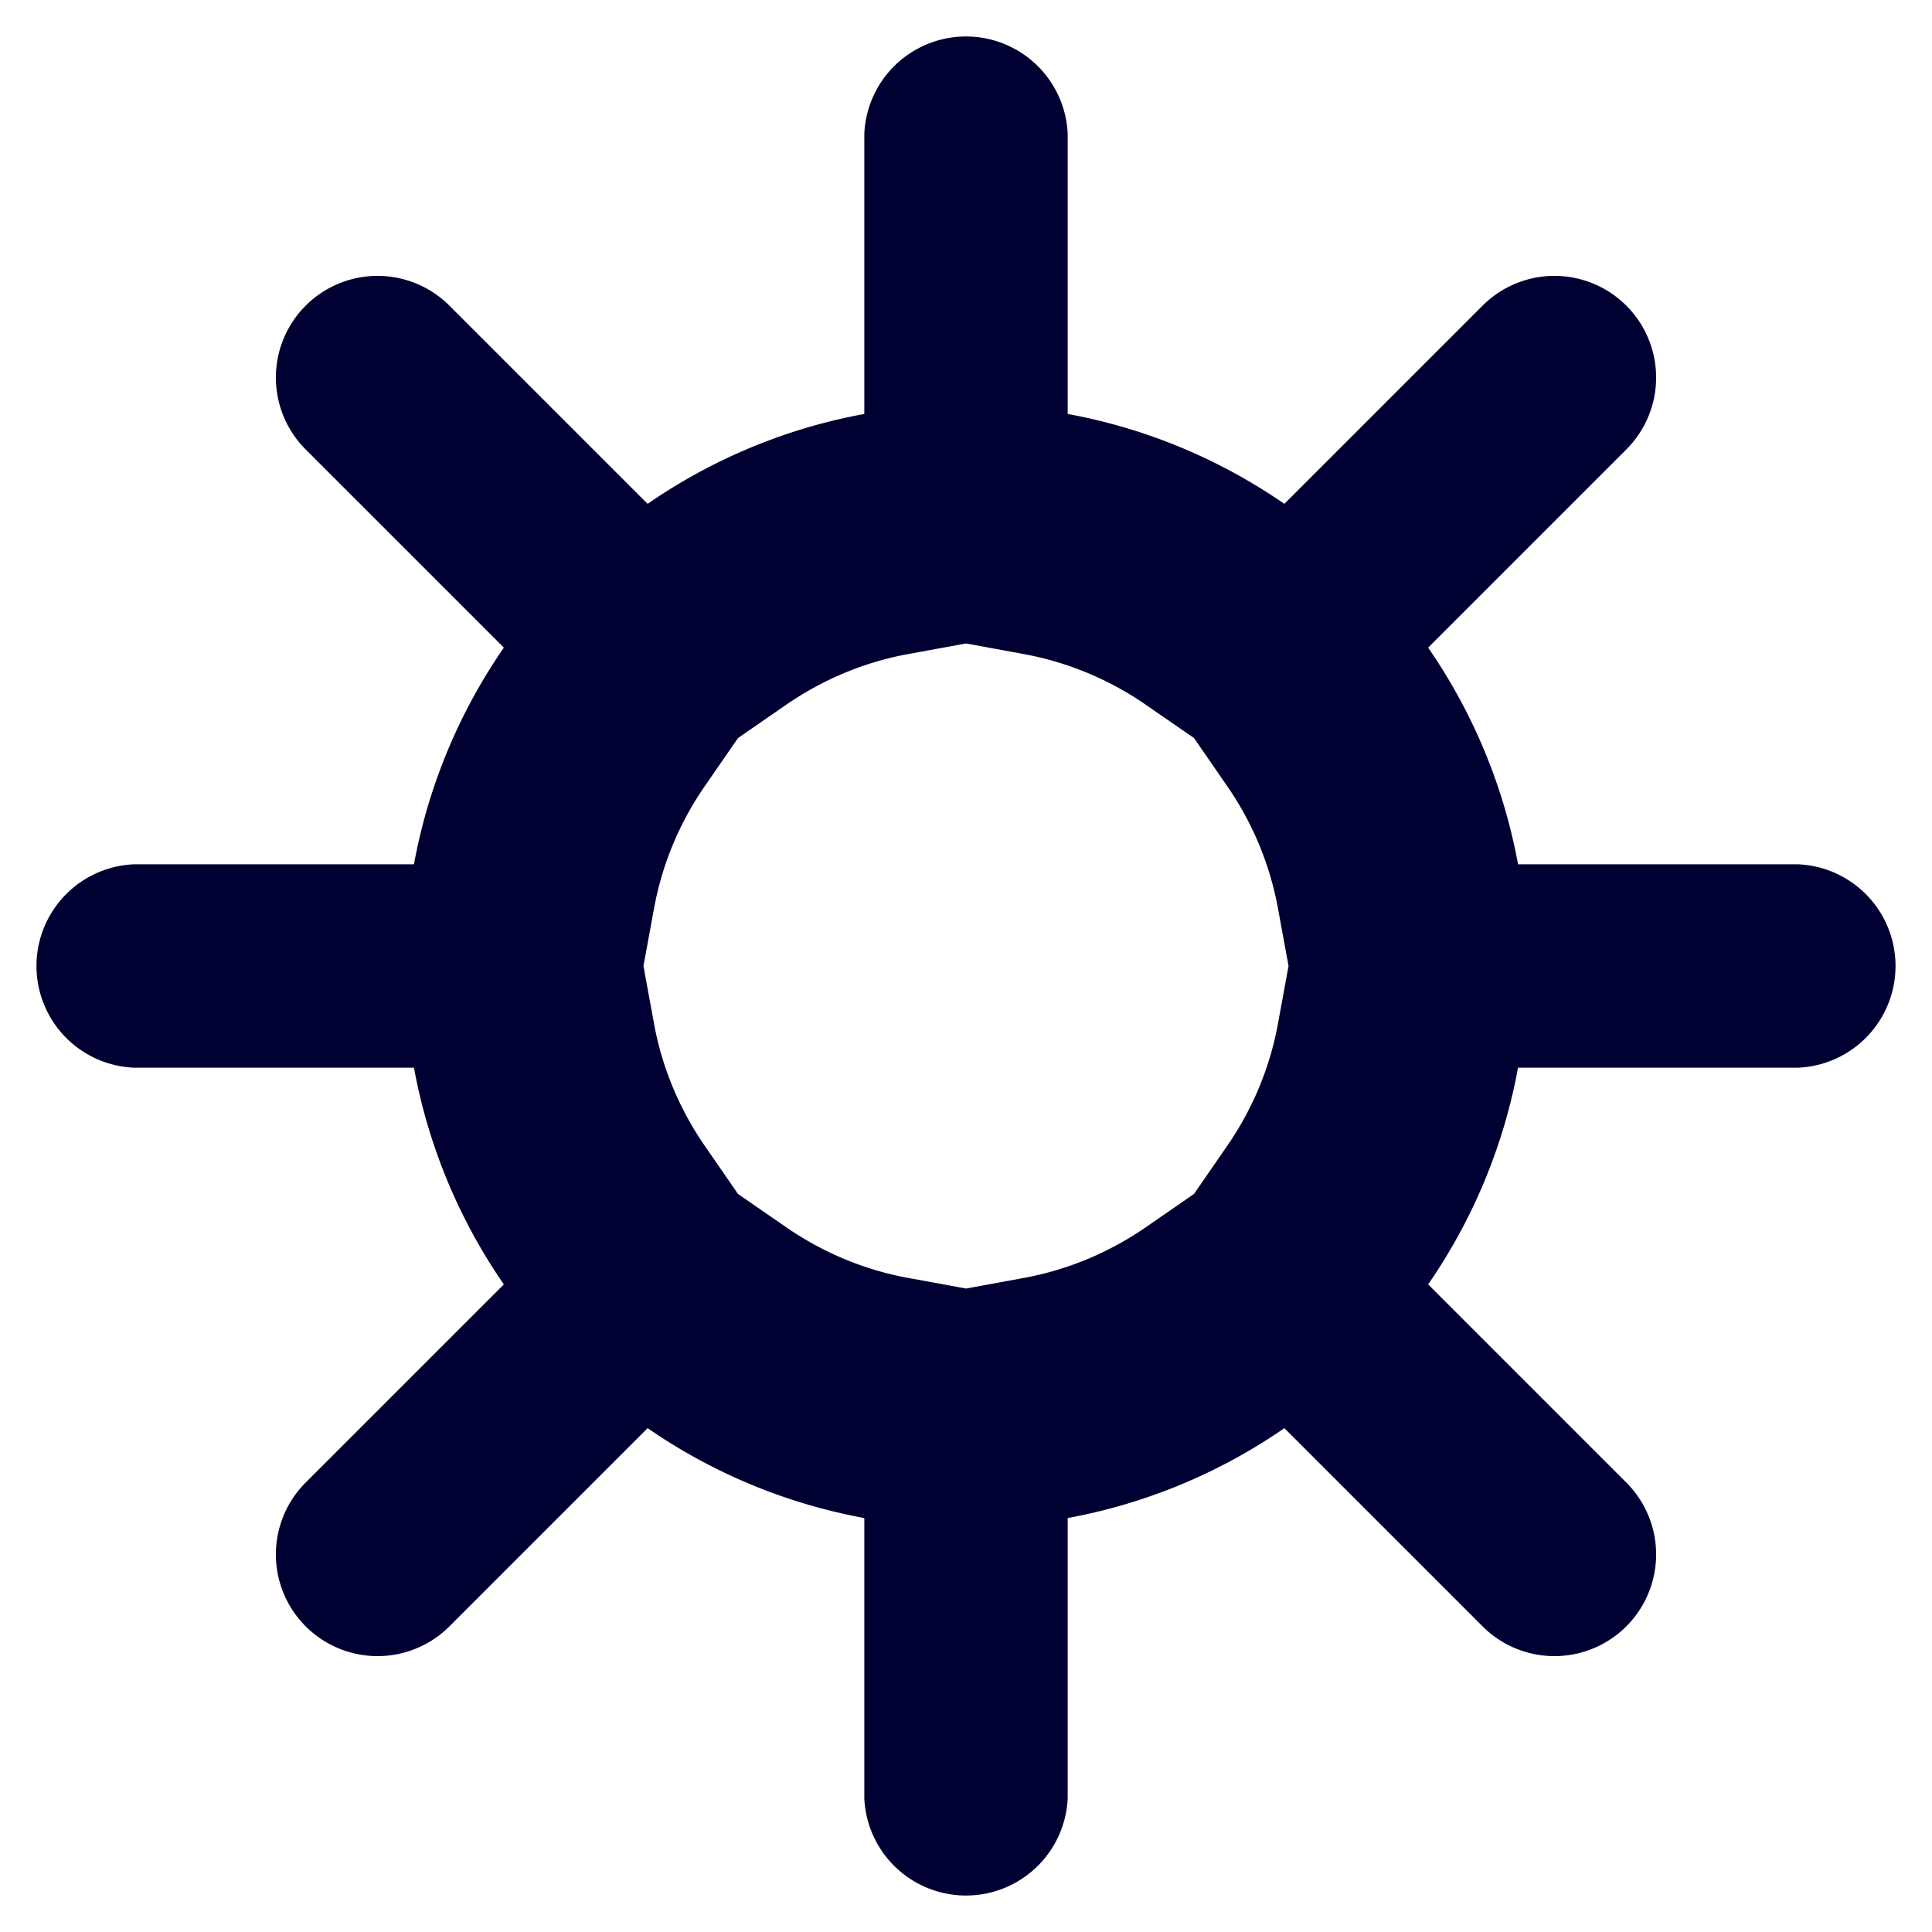 <svg xmlns="http://www.w3.org/2000/svg" viewBox="0 0 19 19"><style>*{fill:#003;}</style><path d="M4.071 10.5H1.315a1.001 1.001 0 0 1 0-2h2.756c.143-.78.45-1.502.884-2.131L3.006 4.42A.999.999 0 1 1 4.42 3.006l1.949 1.949A5.492 5.492 0 0 1 8.5 4.071V1.315a1.001 1.001 0 0 1 2 0v2.756c.78.143 1.502.45 2.131.884l1.949-1.949a.999.999 0 1 1 1.414 1.414l-1.949 1.949c.434.629.741 1.351.884 2.131h2.756a1.001 1.001 0 0 1 0 2h-2.756a5.492 5.492 0 0 1-.884 2.131l1.949 1.949a.999.999 0 1 1-1.414 1.414l-1.949-1.949a5.492 5.492 0 0 1-2.131.884v2.756a1.001 1.001 0 0 1-2 0v-2.756a5.492 5.492 0 0 1-2.131-.884L4.42 15.994a.999.999 0 1 1-1.414-1.414l1.949-1.949a5.492 5.492 0 0 1-.884-2.131Zm2.257-1 .104.567c.08.439.254.846.498 1.2l.328.475.475.328c.354.244.761.418 1.2.498l.567.104.567-.104c.439-.08.846-.254 1.2-.498l.475-.328.328-.475c.244-.354.418-.761.498-1.2l.104-.567-.104-.567a3.091 3.091 0 0 0-.498-1.2l-.328-.475-.475-.328a3.091 3.091 0 0 0-1.2-.498L9.5 6.328l-.567.104c-.439.08-.846.254-1.2.498l-.475.328-.328.475a3.091 3.091 0 0 0-.498 1.2l-.104.567Z"/></svg>